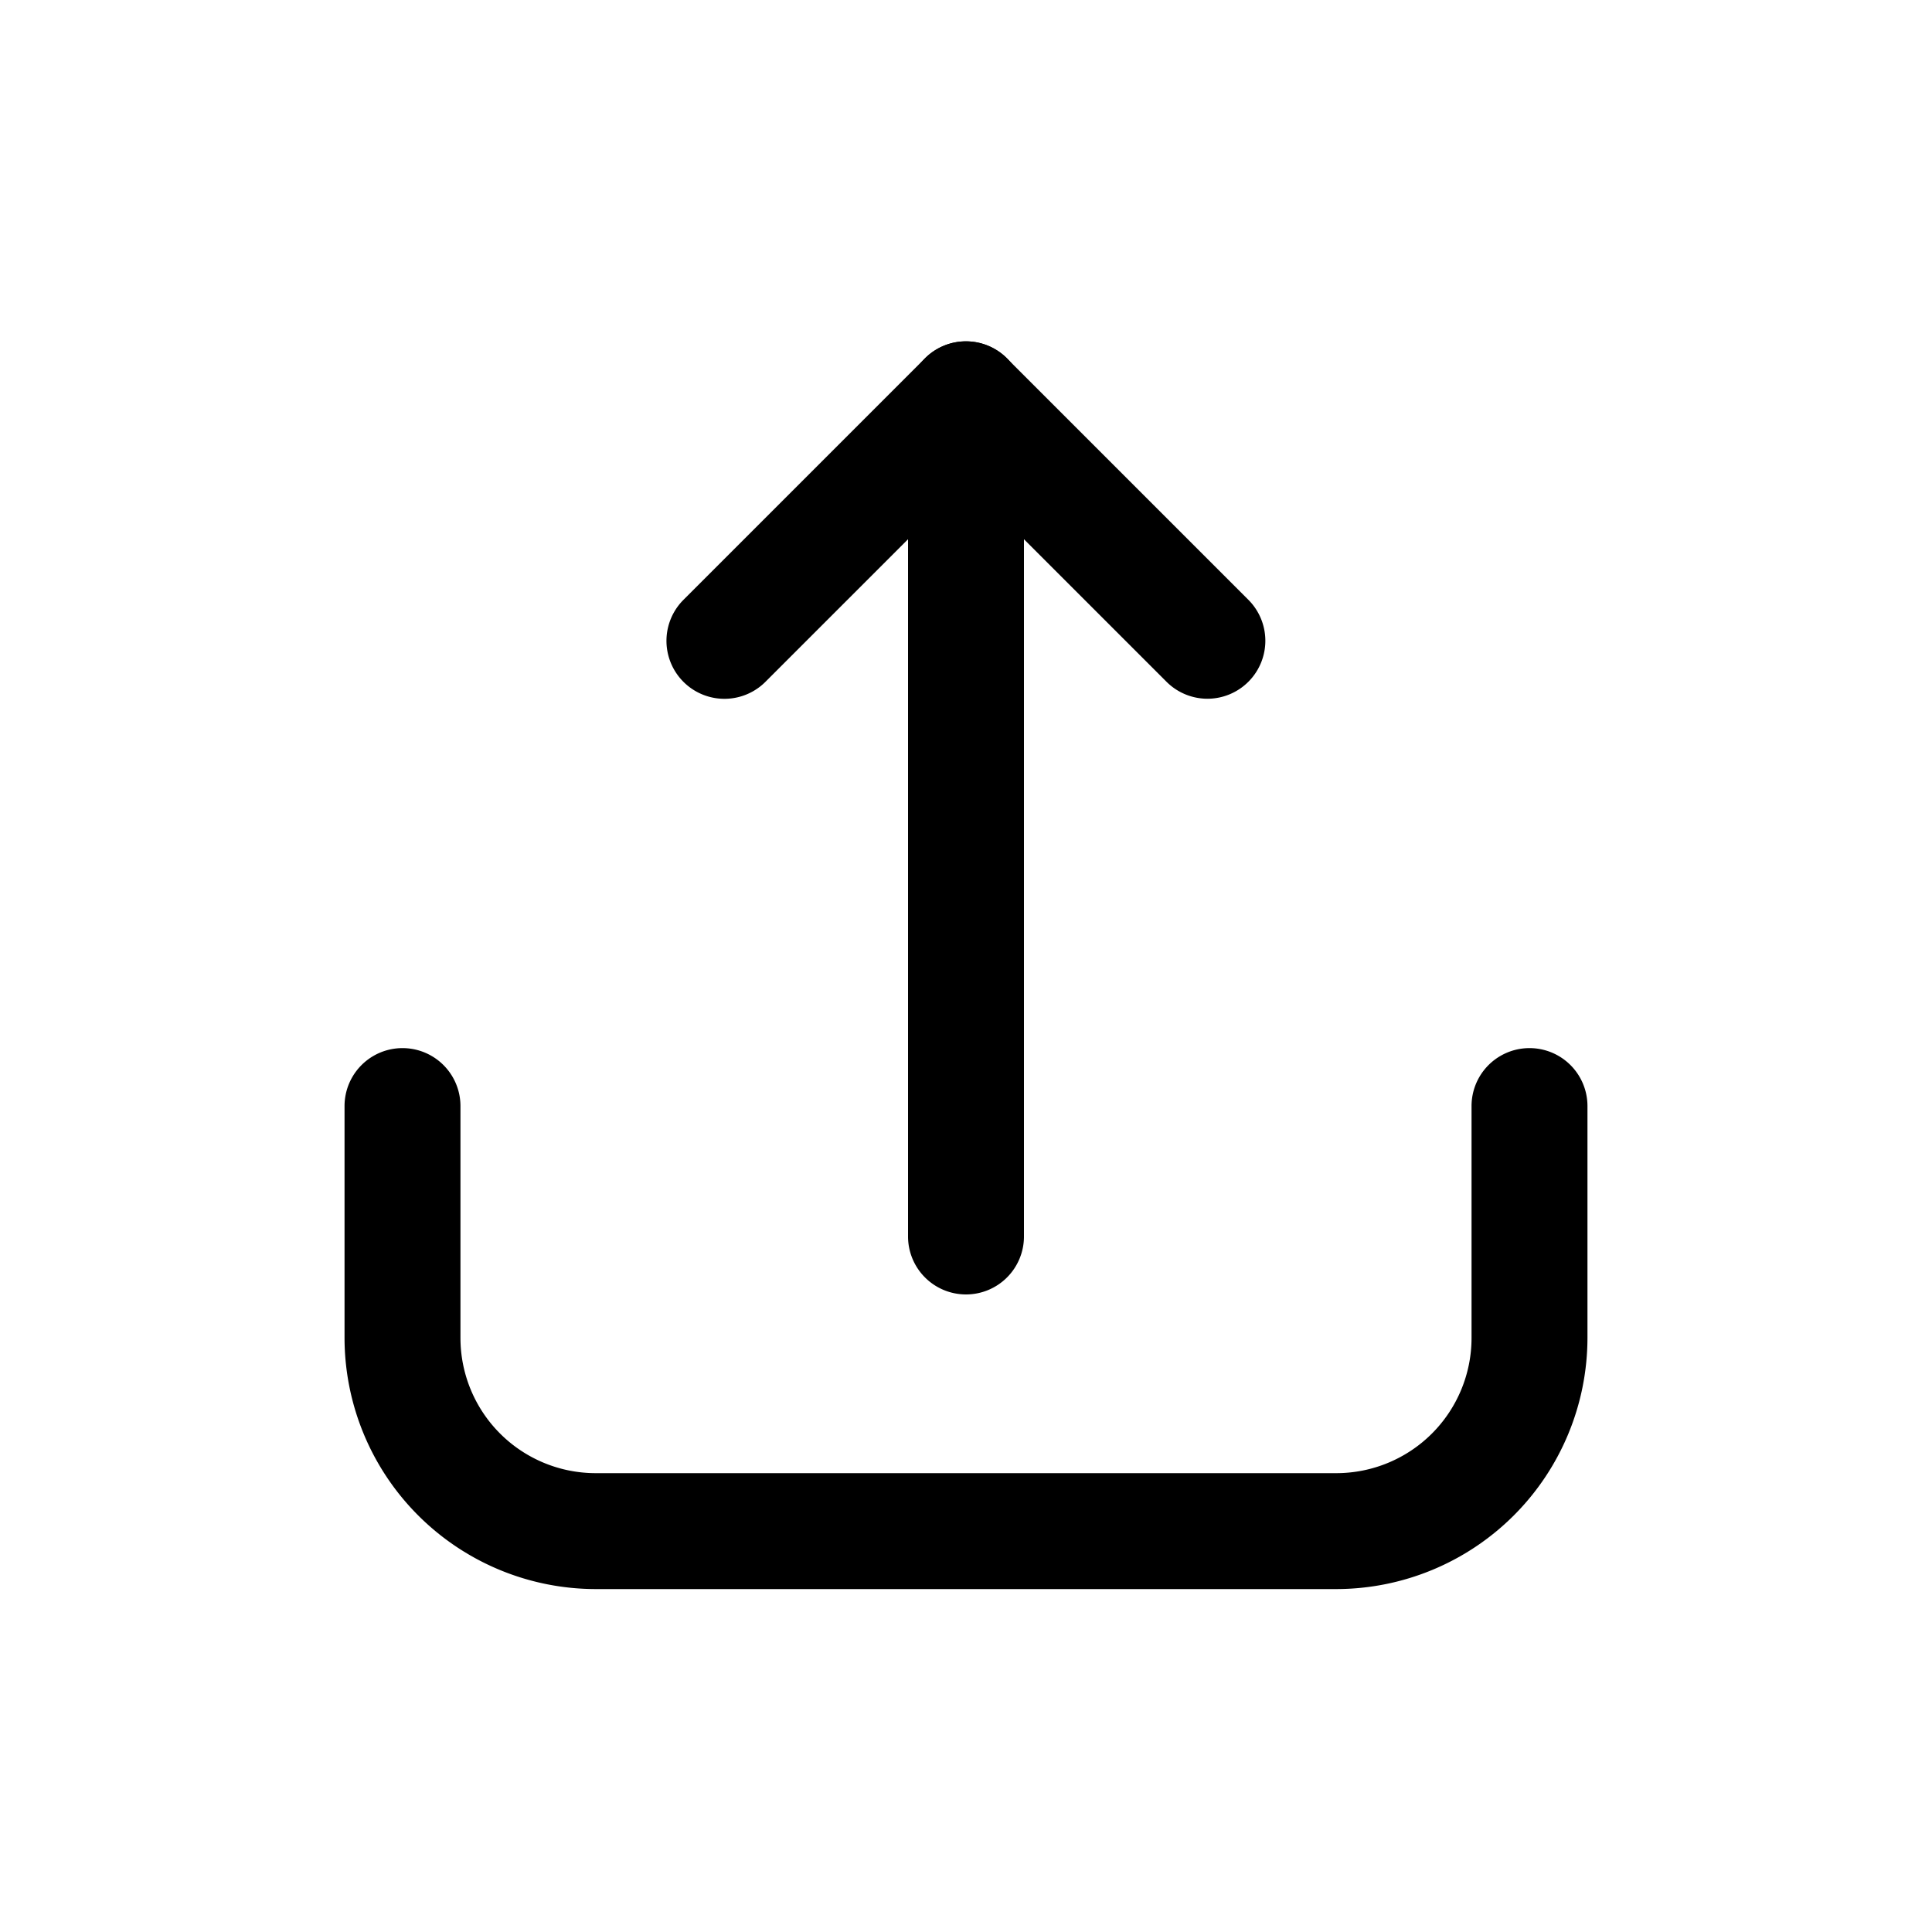 <svg id="e5fd2e47-9f72-4ad5-a745-97118fe5383c" data-name="Icons" xmlns="http://www.w3.org/2000/svg" viewBox="0 0 600 600"><path d="M415,493.5H185a78.09,78.09,0,0,1-78-78v-72a18,18,0,0,1,36,0v72a42,42,0,0,0,42,42H415a42,42,0,0,0,42-42v-72a18,18,0,0,1,36,0v72A78.09,78.09,0,0,1,415,493.5Z"/><path d="M375,217a18,18,0,0,1-12.73-5.27L300,149.46l-62.29,62.29a18,18,0,0,1-25.46-25.46l75-75a18,18,0,0,1,25.46,0l75,75A18,18,0,0,1,375,217Z"/><path d="M300,402a18,18,0,0,1-18-18V124a18,18,0,0,1,36,0V384A18,18,0,0,1,300,402Z"/></svg>